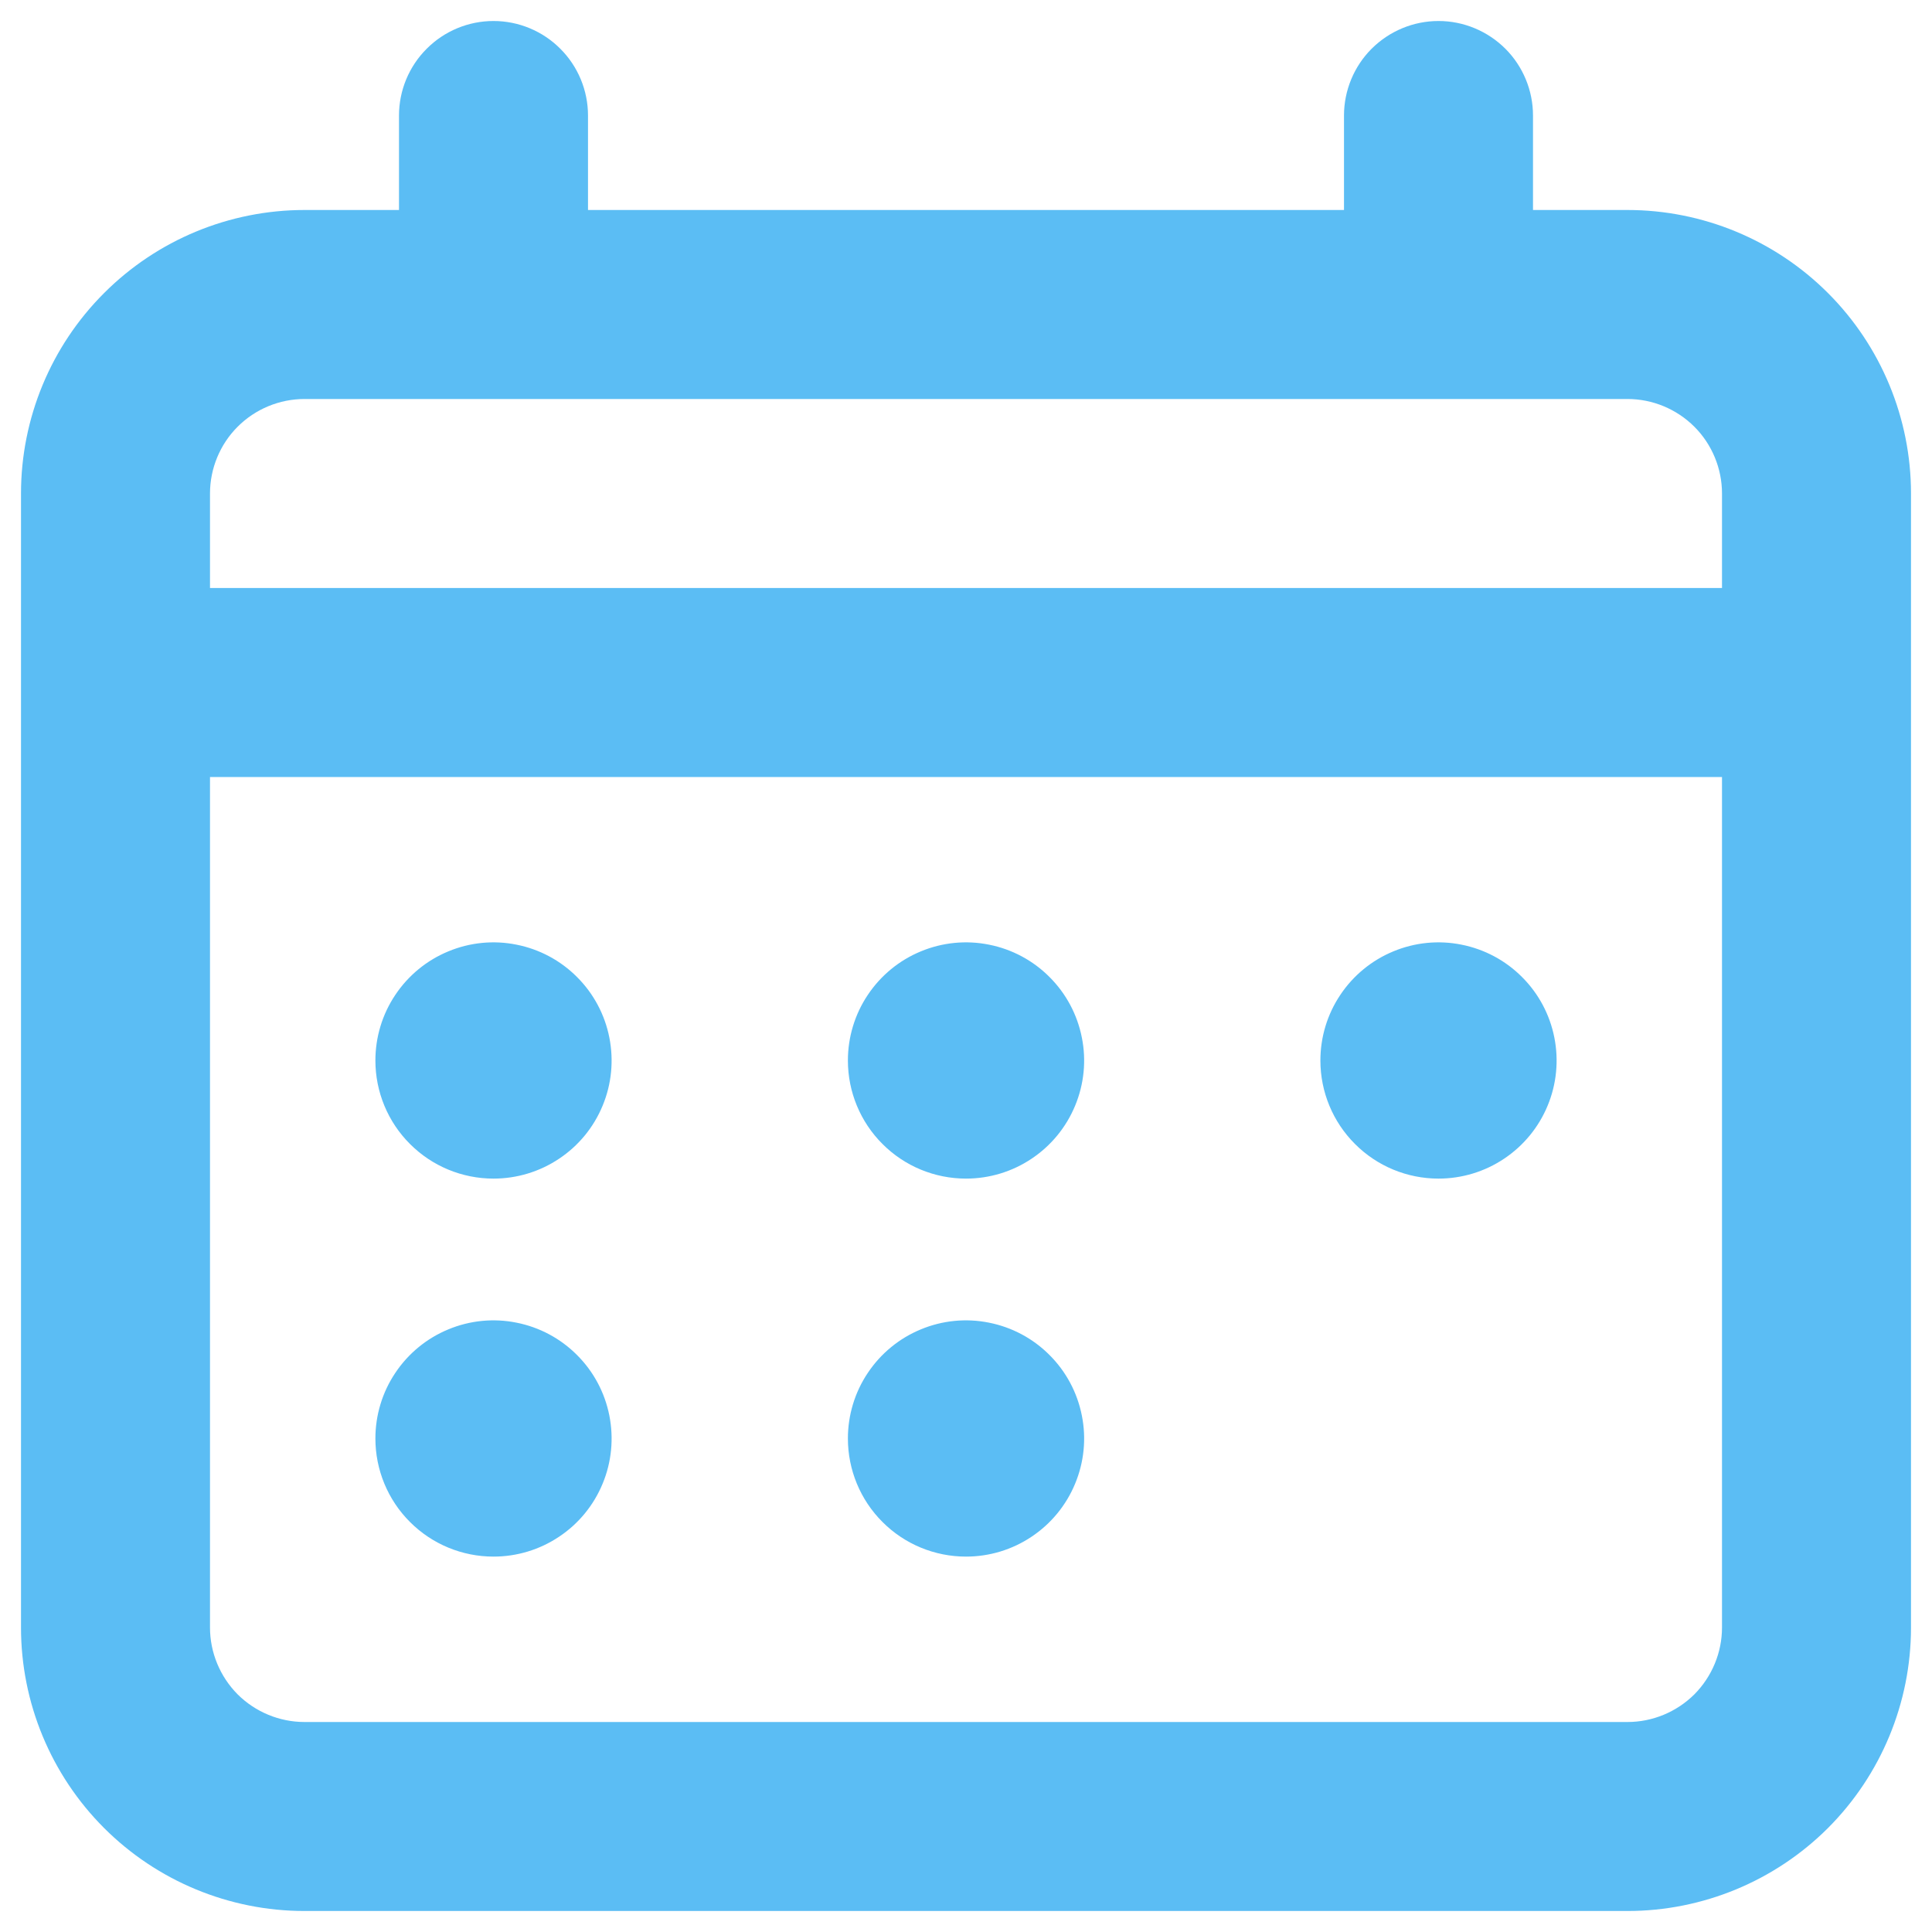 <svg width="23" height="23" viewBox="0 0 23 23" fill="none" xmlns="http://www.w3.org/2000/svg">
<path d="M4.469 12.625C4.469 12.347 4.551 12.075 4.706 11.844C4.86 11.613 5.08 11.432 5.337 11.326C5.594 11.219 5.877 11.191 6.149 11.246C6.422 11.3 6.673 11.434 6.869 11.631C7.066 11.827 7.2 12.078 7.254 12.351C7.308 12.623 7.281 12.906 7.174 13.163C7.068 13.42 6.888 13.64 6.656 13.794C6.425 13.949 6.153 14.031 5.875 14.031C5.502 14.031 5.144 13.883 4.881 13.619C4.617 13.356 4.469 12.998 4.469 12.625ZM5.875 18.531C6.153 18.531 6.425 18.449 6.656 18.294C6.888 18.14 7.068 17.92 7.174 17.663C7.281 17.406 7.308 17.123 7.254 16.851C7.2 16.578 7.066 16.327 6.869 16.131C6.673 15.934 6.422 15.8 6.149 15.746C5.877 15.691 5.594 15.719 5.337 15.826C5.08 15.932 4.86 16.113 4.706 16.344C4.551 16.575 4.469 16.847 4.469 17.125C4.469 17.498 4.617 17.856 4.881 18.119C5.144 18.383 5.502 18.531 5.875 18.531ZM11.5 14.031C11.778 14.031 12.05 13.949 12.281 13.794C12.512 13.64 12.693 13.42 12.799 13.163C12.906 12.906 12.934 12.623 12.879 12.351C12.825 12.078 12.691 11.827 12.494 11.631C12.298 11.434 12.047 11.3 11.774 11.246C11.502 11.191 11.219 11.219 10.962 11.326C10.705 11.432 10.485 11.613 10.331 11.844C10.176 12.075 10.094 12.347 10.094 12.625C10.094 12.998 10.242 13.356 10.506 13.619C10.769 13.883 11.127 14.031 11.5 14.031ZM11.5 18.531C11.778 18.531 12.05 18.449 12.281 18.294C12.512 18.14 12.693 17.92 12.799 17.663C12.906 17.406 12.934 17.123 12.879 16.851C12.825 16.578 12.691 16.327 12.494 16.131C12.298 15.934 12.047 15.8 11.774 15.746C11.502 15.691 11.219 15.719 10.962 15.826C10.705 15.932 10.485 16.113 10.331 16.344C10.176 16.575 10.094 16.847 10.094 17.125C10.094 17.498 10.242 17.856 10.506 18.119C10.769 18.383 11.127 18.531 11.5 18.531ZM17.125 14.031C17.403 14.031 17.675 13.949 17.906 13.794C18.137 13.64 18.318 13.42 18.424 13.163C18.531 12.906 18.558 12.623 18.504 12.351C18.45 12.078 18.316 11.827 18.119 11.631C17.923 11.434 17.672 11.3 17.399 11.246C17.127 11.191 16.844 11.219 16.587 11.326C16.33 11.432 16.11 11.613 15.956 11.844C15.801 12.075 15.719 12.347 15.719 12.625C15.719 12.998 15.867 13.356 16.131 13.619C16.394 13.883 16.752 14.031 17.125 14.031ZM22.75 5.875V19.375C22.75 20.27 22.394 21.129 21.762 21.762C21.129 22.394 20.27 22.75 19.375 22.75H3.625C2.73 22.75 1.871 22.394 1.239 21.762C0.606 21.129 0.25 20.27 0.25 19.375V5.875C0.25 4.98 0.606 4.121 1.239 3.489C1.871 2.856 2.73 2.5 3.625 2.5H4.75V1.375C4.75 1.077 4.869 0.79 5.08 0.58C5.29 0.369 5.577 0.25 5.875 0.25C6.173 0.25 6.46 0.369 6.67 0.58C6.881 0.79 7 1.077 7 1.375V2.5H16V1.375C16 1.077 16.119 0.79 16.329 0.58C16.541 0.369 16.827 0.25 17.125 0.25C17.423 0.25 17.709 0.369 17.921 0.58C18.131 0.79 18.25 1.077 18.25 1.375V2.5H19.375C20.27 2.5 21.129 2.856 21.762 3.489C22.394 4.121 22.75 4.98 22.75 5.875ZM2.5 5.875V7H20.5V5.875C20.5 5.577 20.381 5.29 20.171 5.08C19.959 4.869 19.673 4.75 19.375 4.75H3.625C3.327 4.75 3.04 4.869 2.829 5.08C2.619 5.29 2.5 5.577 2.5 5.875ZM20.5 9.25H2.5V19.375C2.5 19.673 2.619 19.959 2.829 20.171C3.04 20.381 3.327 20.5 3.625 20.5H19.375C19.673 20.5 19.959 20.381 20.171 20.171C20.381 19.959 20.5 19.673 20.5 19.375V9.25Z" fill="#5BBDF4"/>
</svg>
